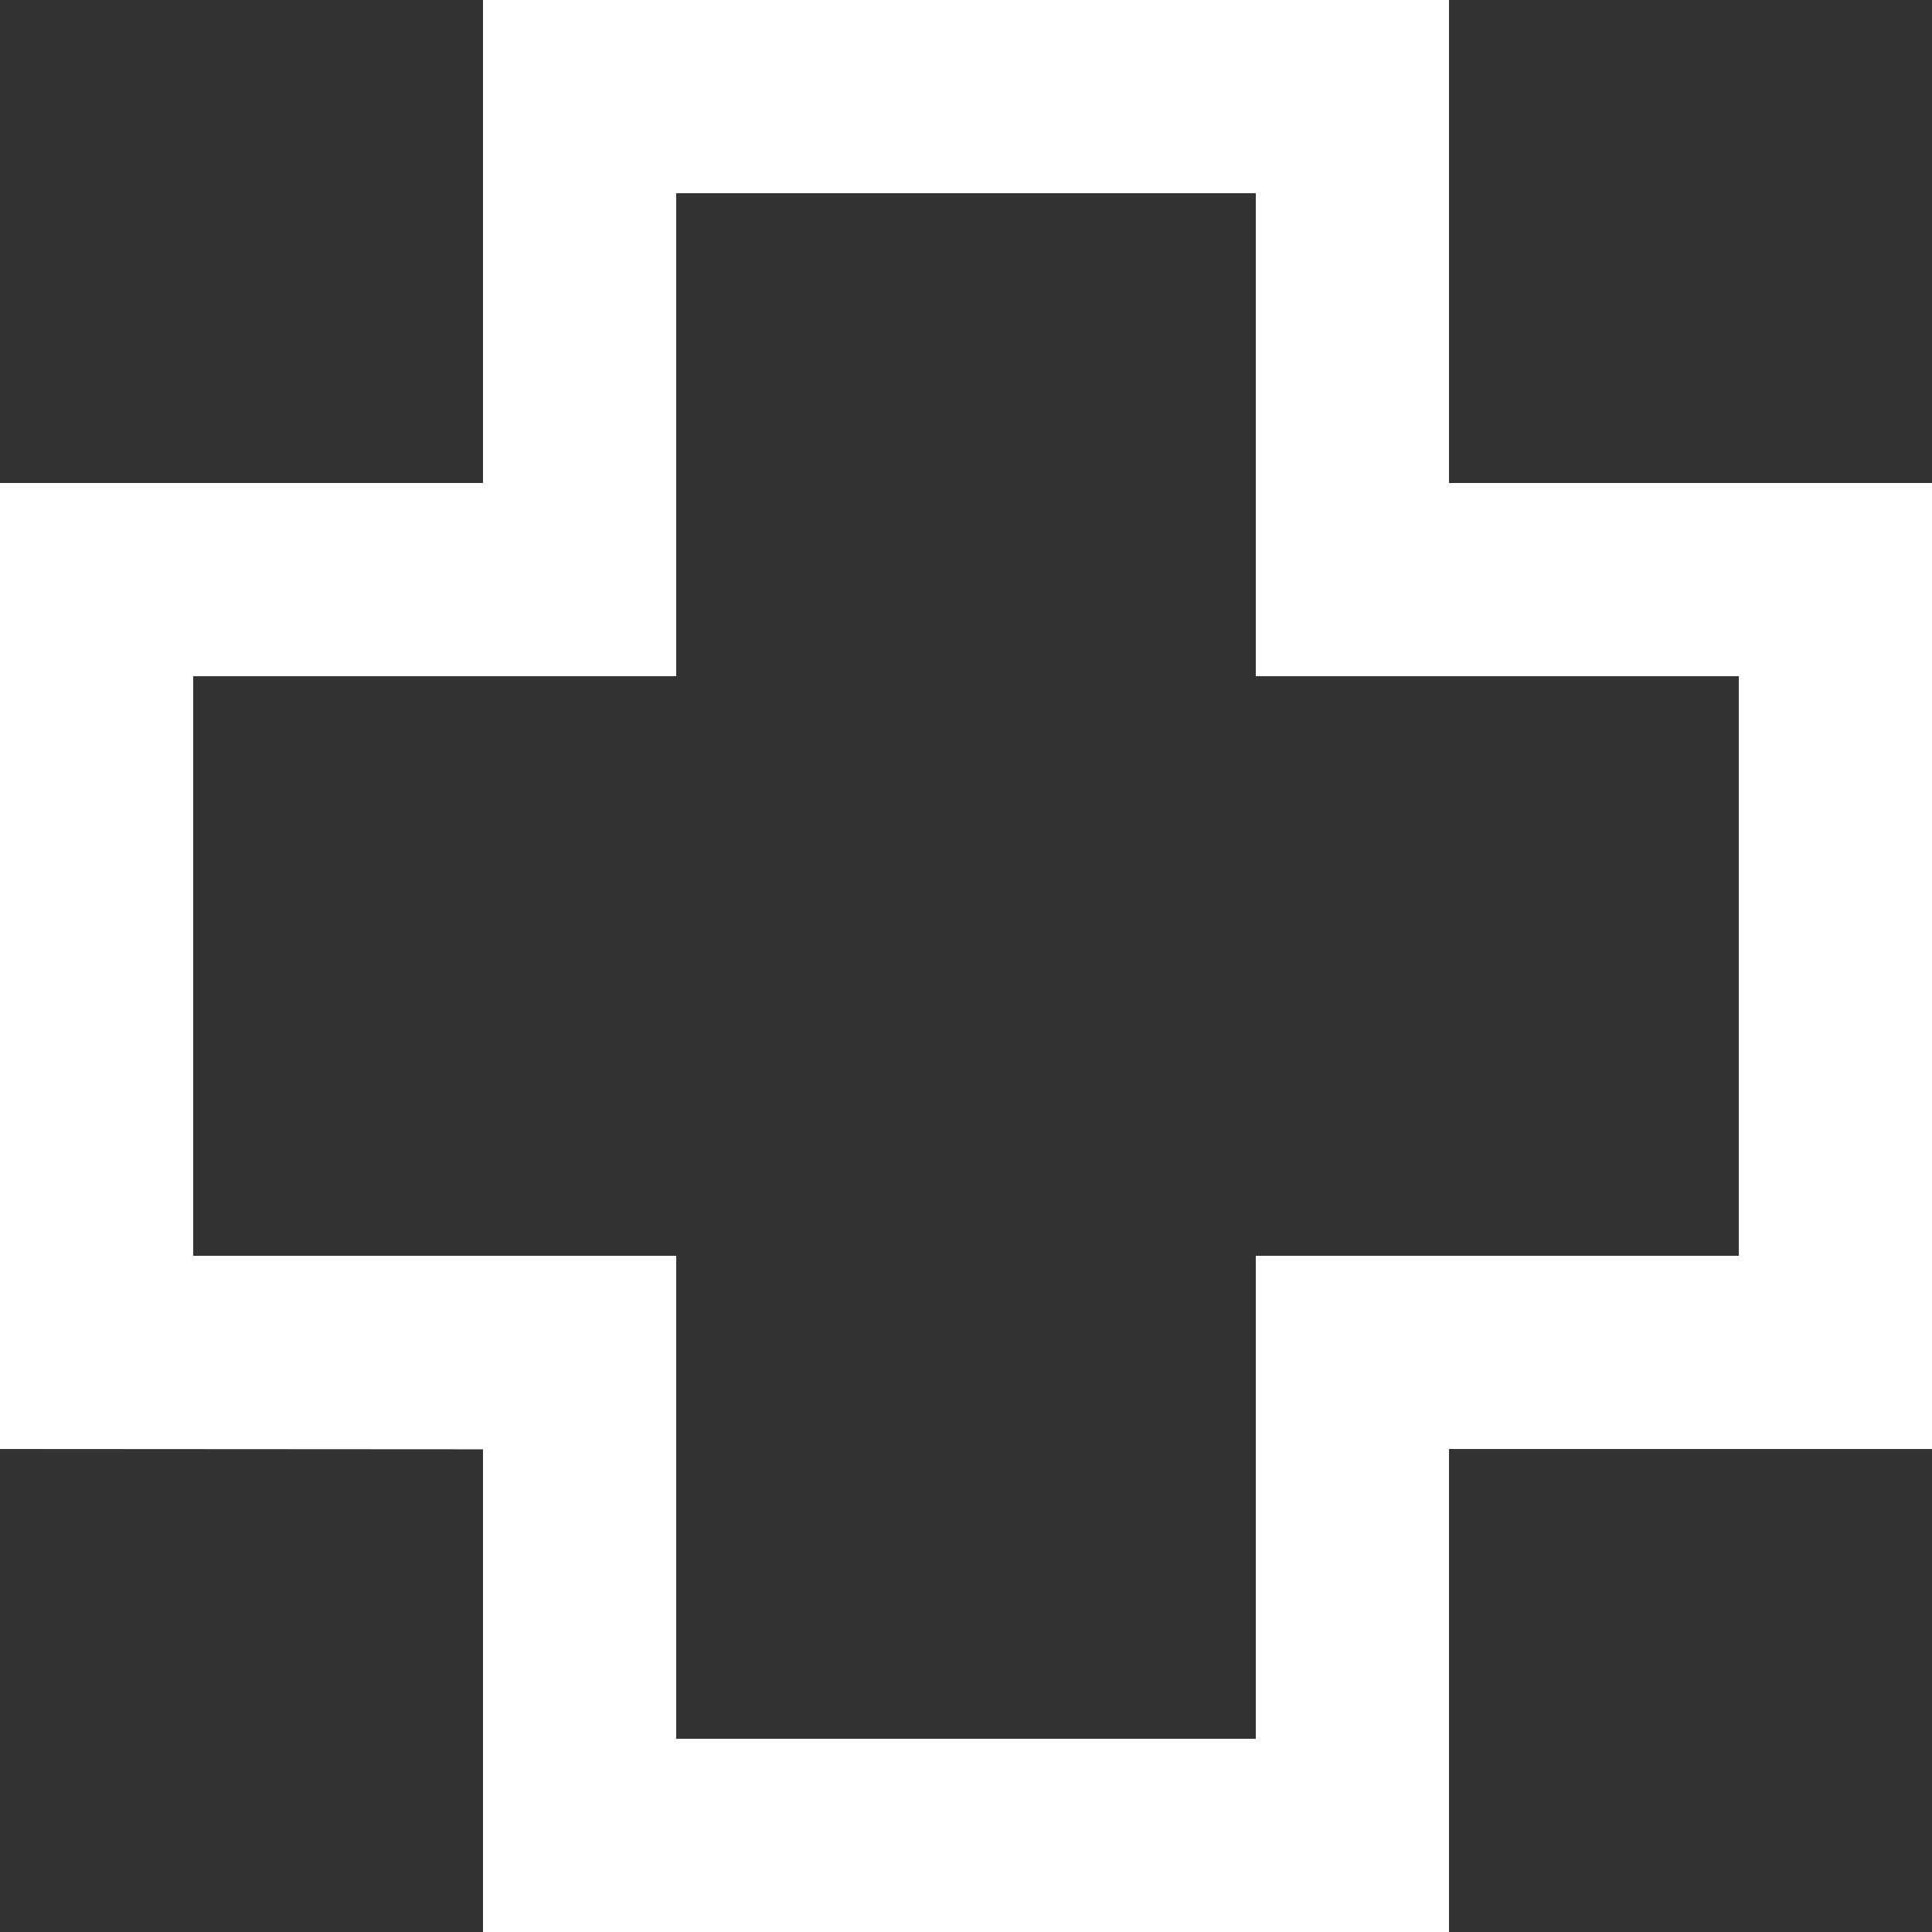 <!-- Generated by IcoMoon.io -->
<svg version="1.1" xmlns="http://www.w3.org/2000/svg" width="32" height="32" viewBox="0 0 32 32">
<rect x="0" y="0" width="32" height="32" fill="#333333" stroke="none"/>
<title>as-game_controller-4</title>
<path fill="#fff" d="M20.8 20.8v8h-9.6v-8h-8v-9.6h8v-8h9.6v8h8v9.6h-8zM24 32v-8h8v-16h-8v-8h-16v8h-8v16l8 0.005v7.995h16z"></path>
</svg>
